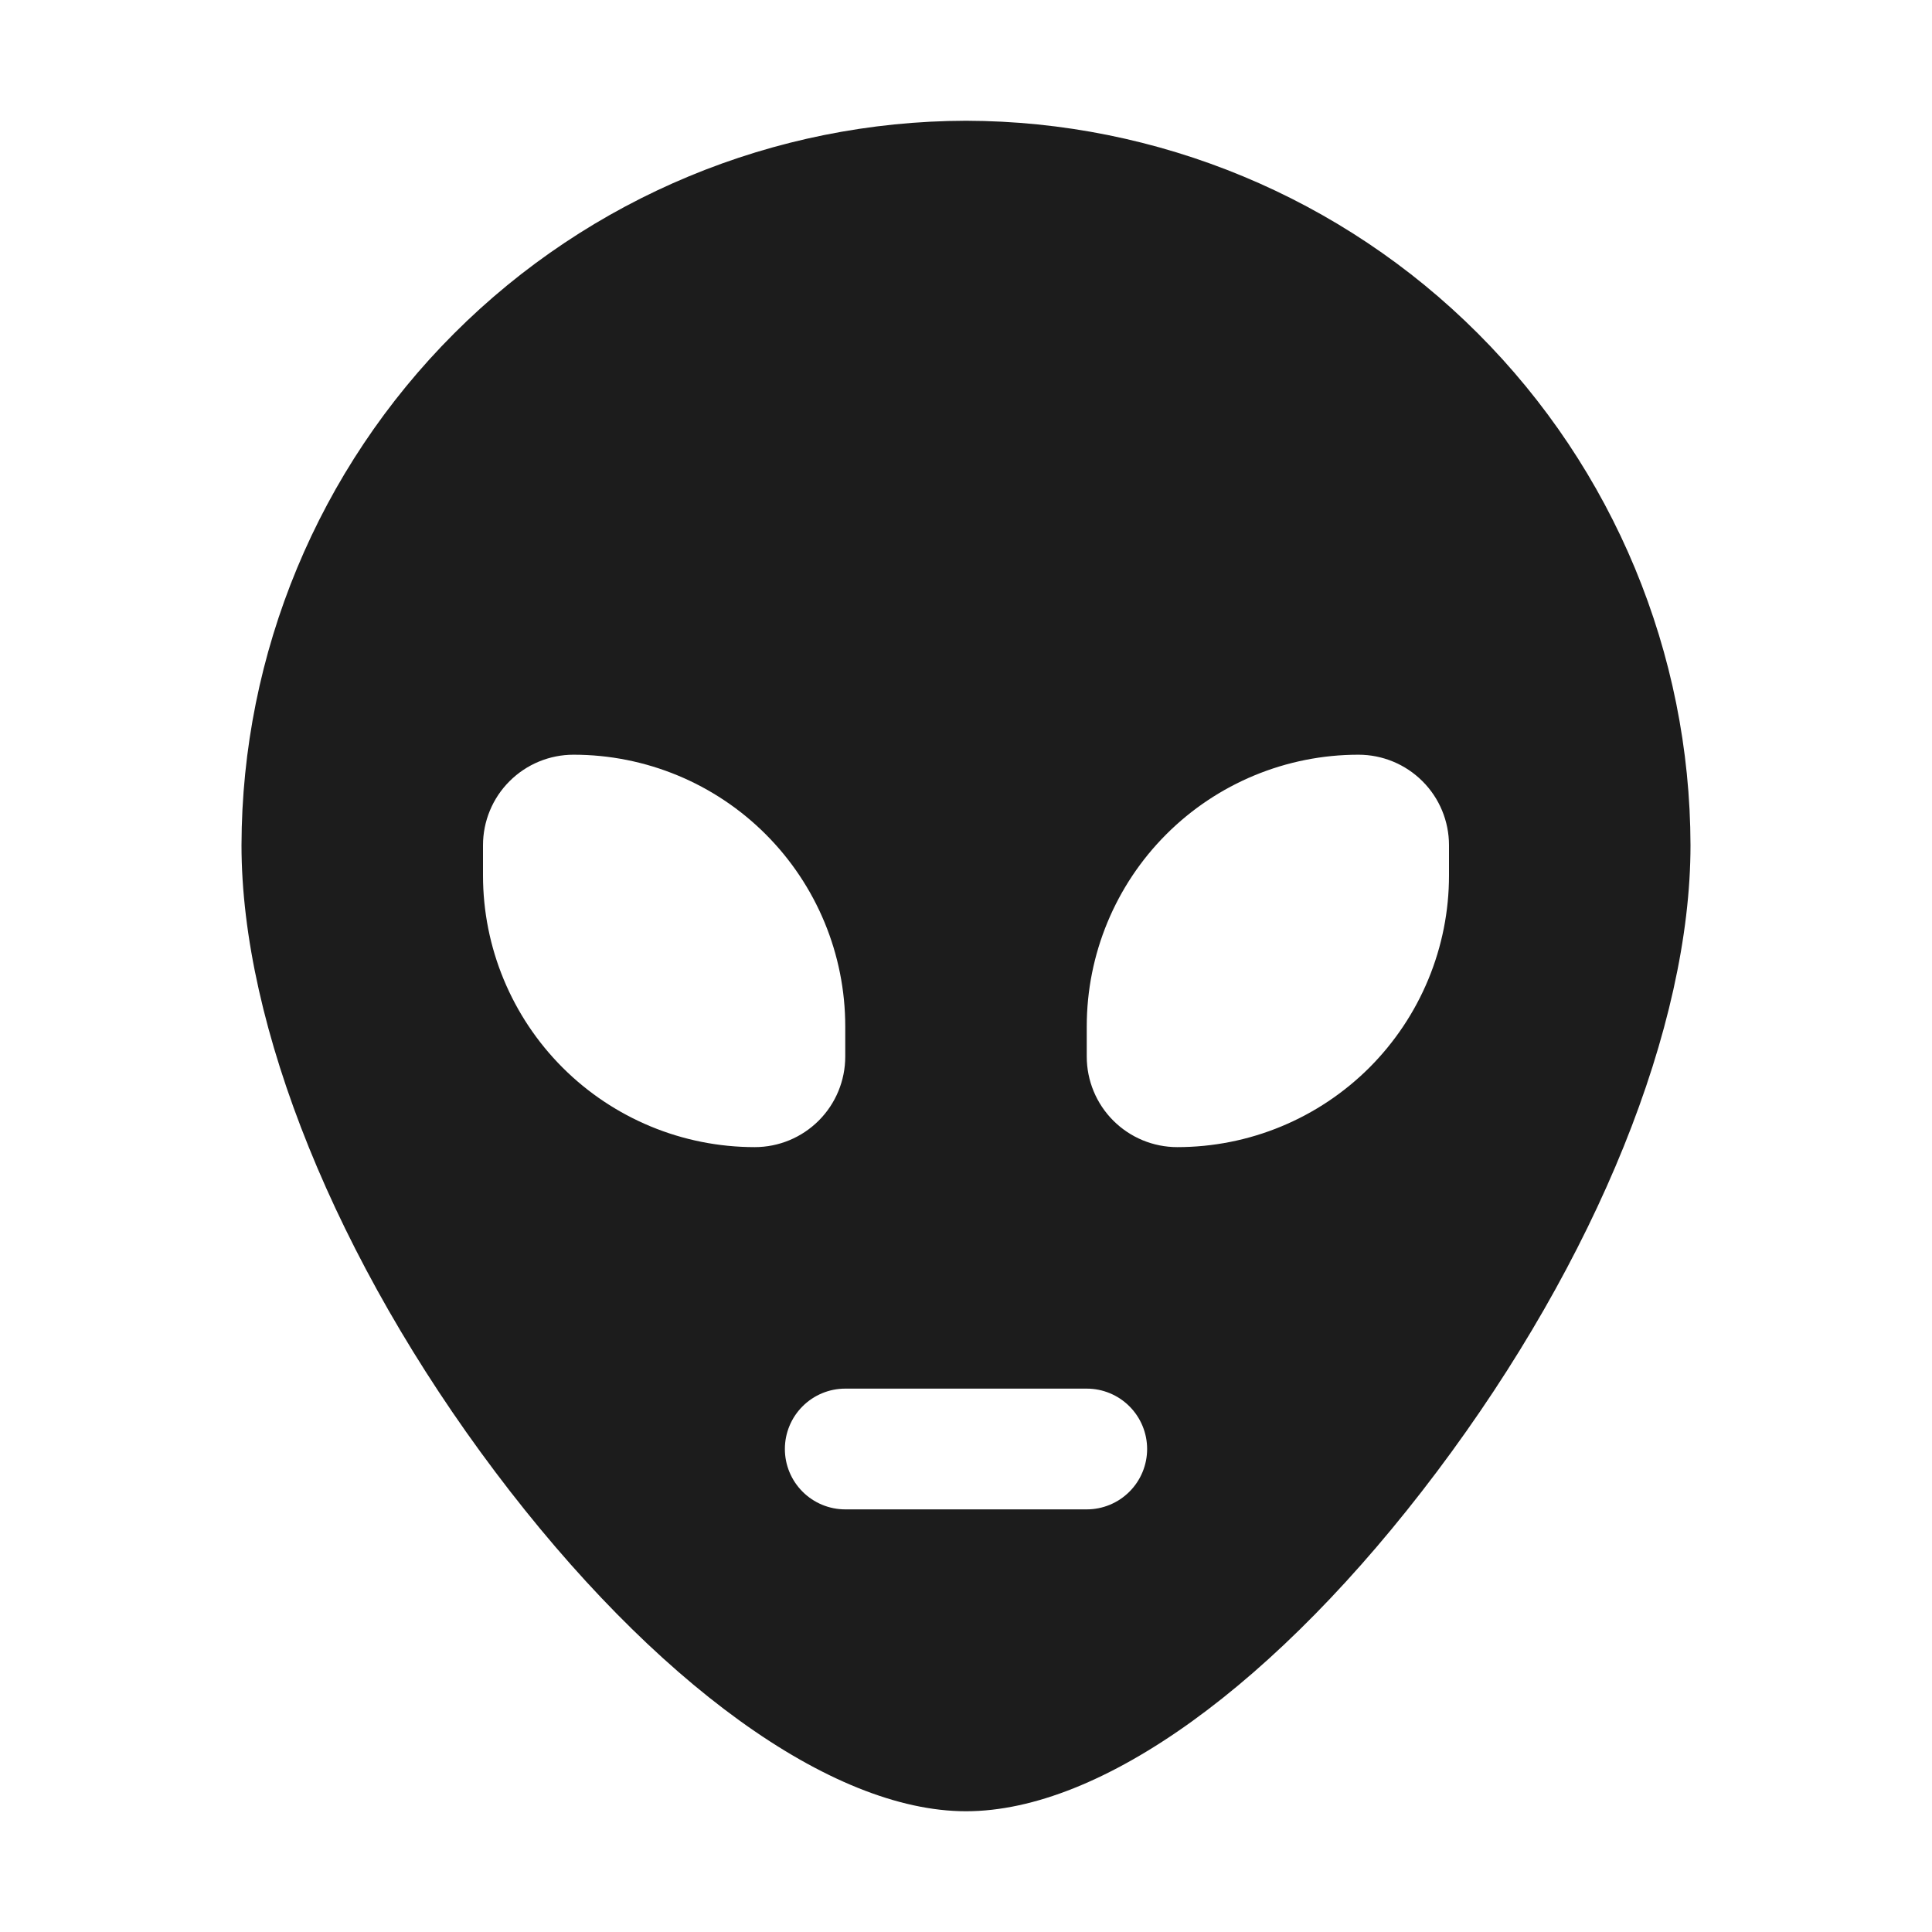 <svg xmlns="http://www.w3.org/2000/svg" width="44" height="44" viewBox="0 0 44 44" fill="none">
  <path d="M22 2.75C17.627 2.759 13.435 4.5 10.343 7.593C7.25 10.685 5.509 14.877 5.5 19.25C5.5 23.375 7.666 28.72 11.275 33.516C14.884 38.311 18.923 41.25 22 41.25C25.077 41.25 29.081 38.362 32.725 33.516C36.369 28.669 38.5 23.375 38.5 19.25C38.491 14.877 36.75 10.685 33.657 7.593C30.565 4.5 26.373 2.759 22 2.75ZM11 19.938V19.25C11 18.703 11.217 18.178 11.604 17.792C11.991 17.405 12.515 17.188 13.062 17.188C14.704 17.188 16.277 17.839 17.438 19C18.598 20.16 19.25 21.734 19.25 23.375V24.062C19.25 24.61 19.033 25.134 18.646 25.521C18.259 25.908 17.735 26.125 17.188 26.125C15.546 26.125 13.973 25.473 12.812 24.313C11.652 23.152 11 21.578 11 19.938ZM24.75 34.375H19.25C18.885 34.375 18.536 34.23 18.278 33.972C18.02 33.714 17.875 33.365 17.875 33C17.875 32.635 18.02 32.286 18.278 32.028C18.536 31.77 18.885 31.625 19.25 31.625H24.75C25.115 31.625 25.464 31.77 25.722 32.028C25.98 32.286 26.125 32.635 26.125 33C26.125 33.365 25.98 33.714 25.722 33.972C25.464 34.23 25.115 34.375 24.75 34.375ZM33 19.938C33 20.75 32.84 21.555 32.529 22.305C32.218 23.056 31.762 23.738 31.188 24.313C30.613 24.887 29.931 25.343 29.18 25.654C28.43 25.965 27.625 26.125 26.812 26.125C26.265 26.125 25.741 25.908 25.354 25.521C24.967 25.134 24.75 24.61 24.75 24.062V23.375C24.75 21.734 25.402 20.16 26.562 19C27.723 17.839 29.297 17.188 30.938 17.188C31.485 17.188 32.009 17.405 32.396 17.792C32.783 18.178 33 18.703 33 19.25V19.938Z" fill="currentColor" fill-opacity="0.89"/>
</svg>
